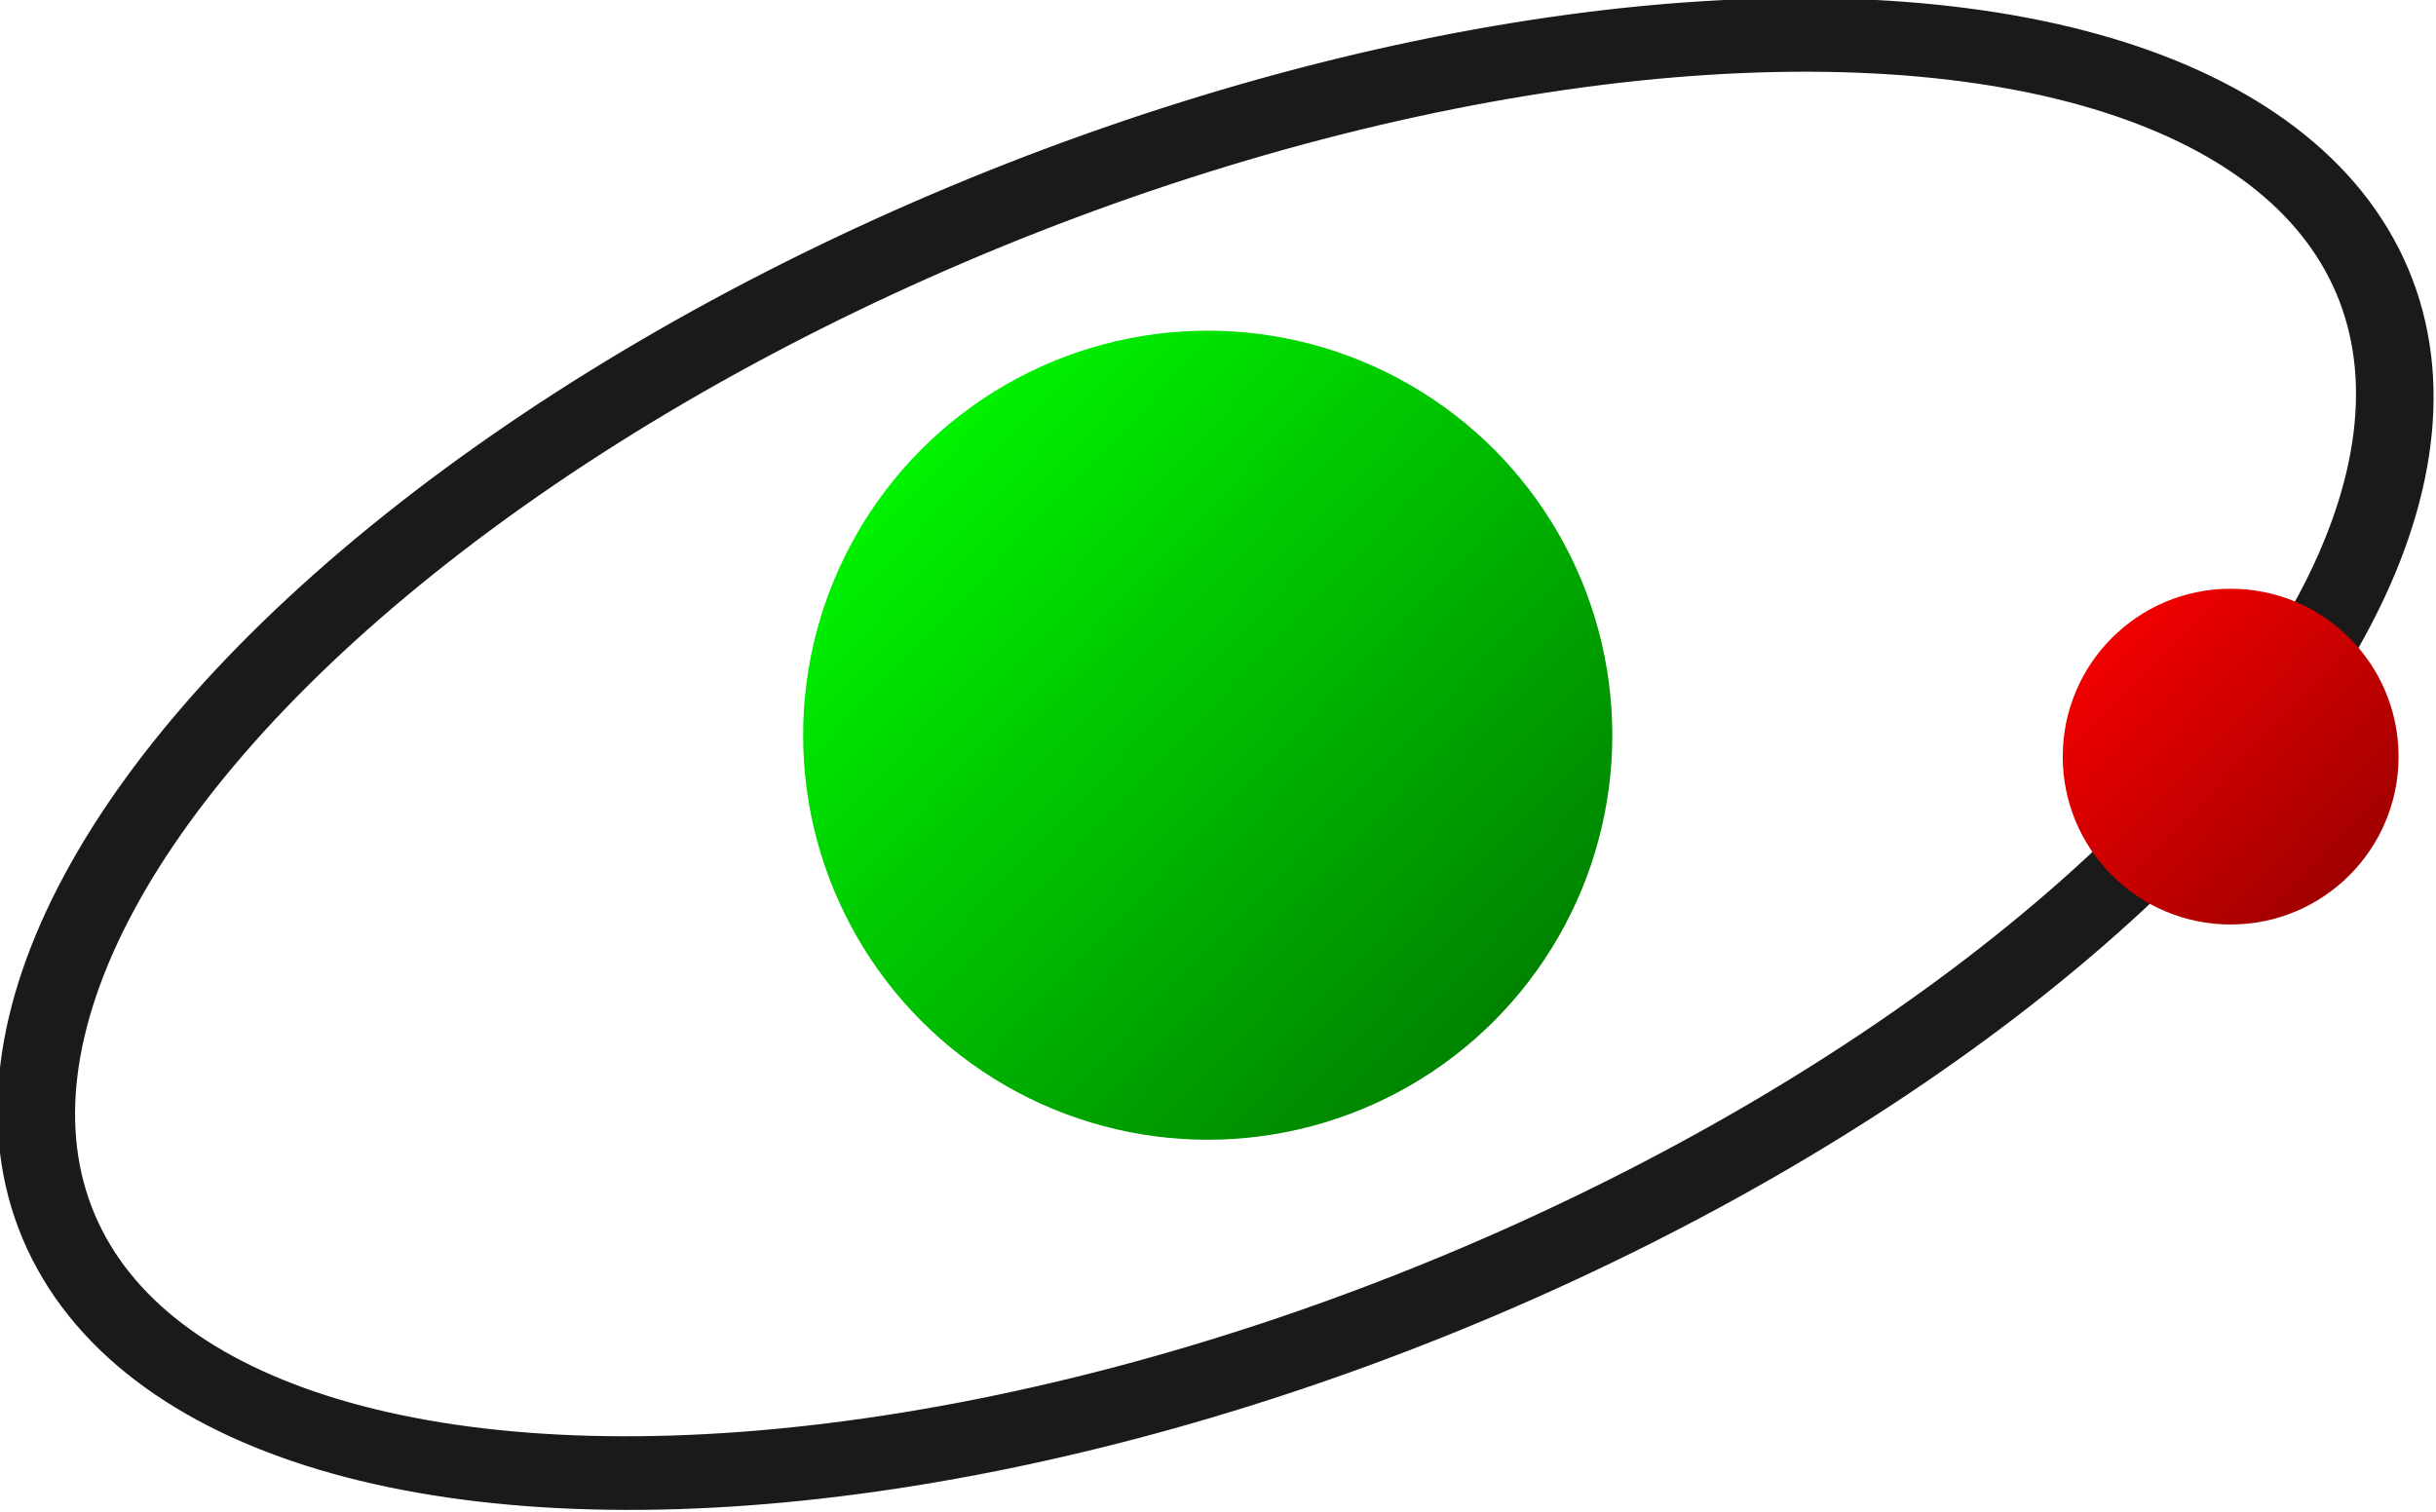 <?xml version="1.0" encoding="UTF-8" standalone="no"?>
<!-- Created with Inkscape (http://www.inkscape.org/) -->

<svg
   width="31.627mm"
   height="19.635mm"
   viewBox="0 0 31.627 19.635"
   version="1.1"
   id="svg5"
   inkscape:version="1.2.2 (732a01da63, 2022-12-09)"
   sodipodi:docname="reactorsim.svg"
   xmlns:inkscape="http://www.inkscape.org/namespaces/inkscape"
   xmlns:sodipodi="http://sodipodi.sourceforge.net/DTD/sodipodi-0.dtd"
   xmlns:xlink="http://www.w3.org/1999/xlink"
   xmlns="http://www.w3.org/2000/svg"
   xmlns:svg="http://www.w3.org/2000/svg">
  <sodipodi:namedview
     id="namedview7"
     pagecolor="#505050"
     bordercolor="#ffffff"
     borderopacity="1"
     inkscape:showpageshadow="0"
     inkscape:pageopacity="0"
     inkscape:pagecheckerboard="1"
     inkscape:deskcolor="#505050"
     inkscape:document-units="mm"
     showgrid="false"
     inkscape:zoom="2.9825758"
     inkscape:cx="-0.16764034"
     inkscape:cy="-14.417069"
     inkscape:window-width="1920"
     inkscape:window-height="1017"
     inkscape:window-x="-8"
     inkscape:window-y="-8"
     inkscape:window-maximized="1"
     inkscape:current-layer="layer1" />
  <defs
     id="defs2">
    <linearGradient
       inkscape:collect="always"
       id="linearGradient5496">
      <stop
         style="stop-color:#ff0000;stop-opacity:1;"
         offset="0"
         id="stop5492" />
      <stop
         style="stop-color:#800000;stop-opacity:1"
         offset="1"
         id="stop5494" />
    </linearGradient>
    <linearGradient
       inkscape:collect="always"
       id="linearGradient390">
      <stop
         style="stop-color:#00ff00;stop-opacity:1"
         offset="0"
         id="stop386" />
      <stop
         style="stop-color:#008000;stop-opacity:1"
         offset="1"
         id="stop388" />
    </linearGradient>
    <linearGradient
       inkscape:collect="always"
       xlink:href="#linearGradient390"
       id="linearGradient392"
       x1="56.952"
       y1="67.952"
       x2="74.206"
       y2="84.407"
       gradientUnits="userSpaceOnUse"
       spreadMethod="pad"
       gradientTransform="matrix(0.502,0,0,0.502,33.917,37.731)" />
    <linearGradient
       inkscape:collect="always"
       xlink:href="#linearGradient5496"
       id="linearGradient5498"
       x1="79.287"
       y1="74.834"
       x2="82.674"
       y2="78.095"
       gradientUnits="userSpaceOnUse"
       gradientTransform="matrix(1.463,0,0,1.463,-37.509,-35.149)" />
  </defs>
  <g
     inkscape:label="Layer 1"
     inkscape:groupmode="layer"
     id="layer1"
     transform="translate(-51.628,-66.561)">
    <circle
       style="fill:url(#linearGradient392);stroke-width:0.133"
       id="path111"
       cx="67.308"
       cy="76.108"
       r="5.253" />
    <ellipse
       style="fill:none;stroke:#1a1a1a;stroke-width:0.982;stroke-dasharray:none;stroke-opacity:1"
       id="path3098"
       cx="25.532"
       cy="96.954"
       rx="16.208"
       ry="7.663"
       transform="matrix(0.92,-0.393,0.453,0.891,0,0)" />
    <circle
       style="fill:url(#linearGradient5498);fill-opacity:1;stroke:#ff0000;stroke-width:0;stroke-dasharray:none;stroke-opacity:1"
       id="path5334"
       cx="80.589"
       cy="76.386"
       r="2.18" />
  </g>
</svg>
